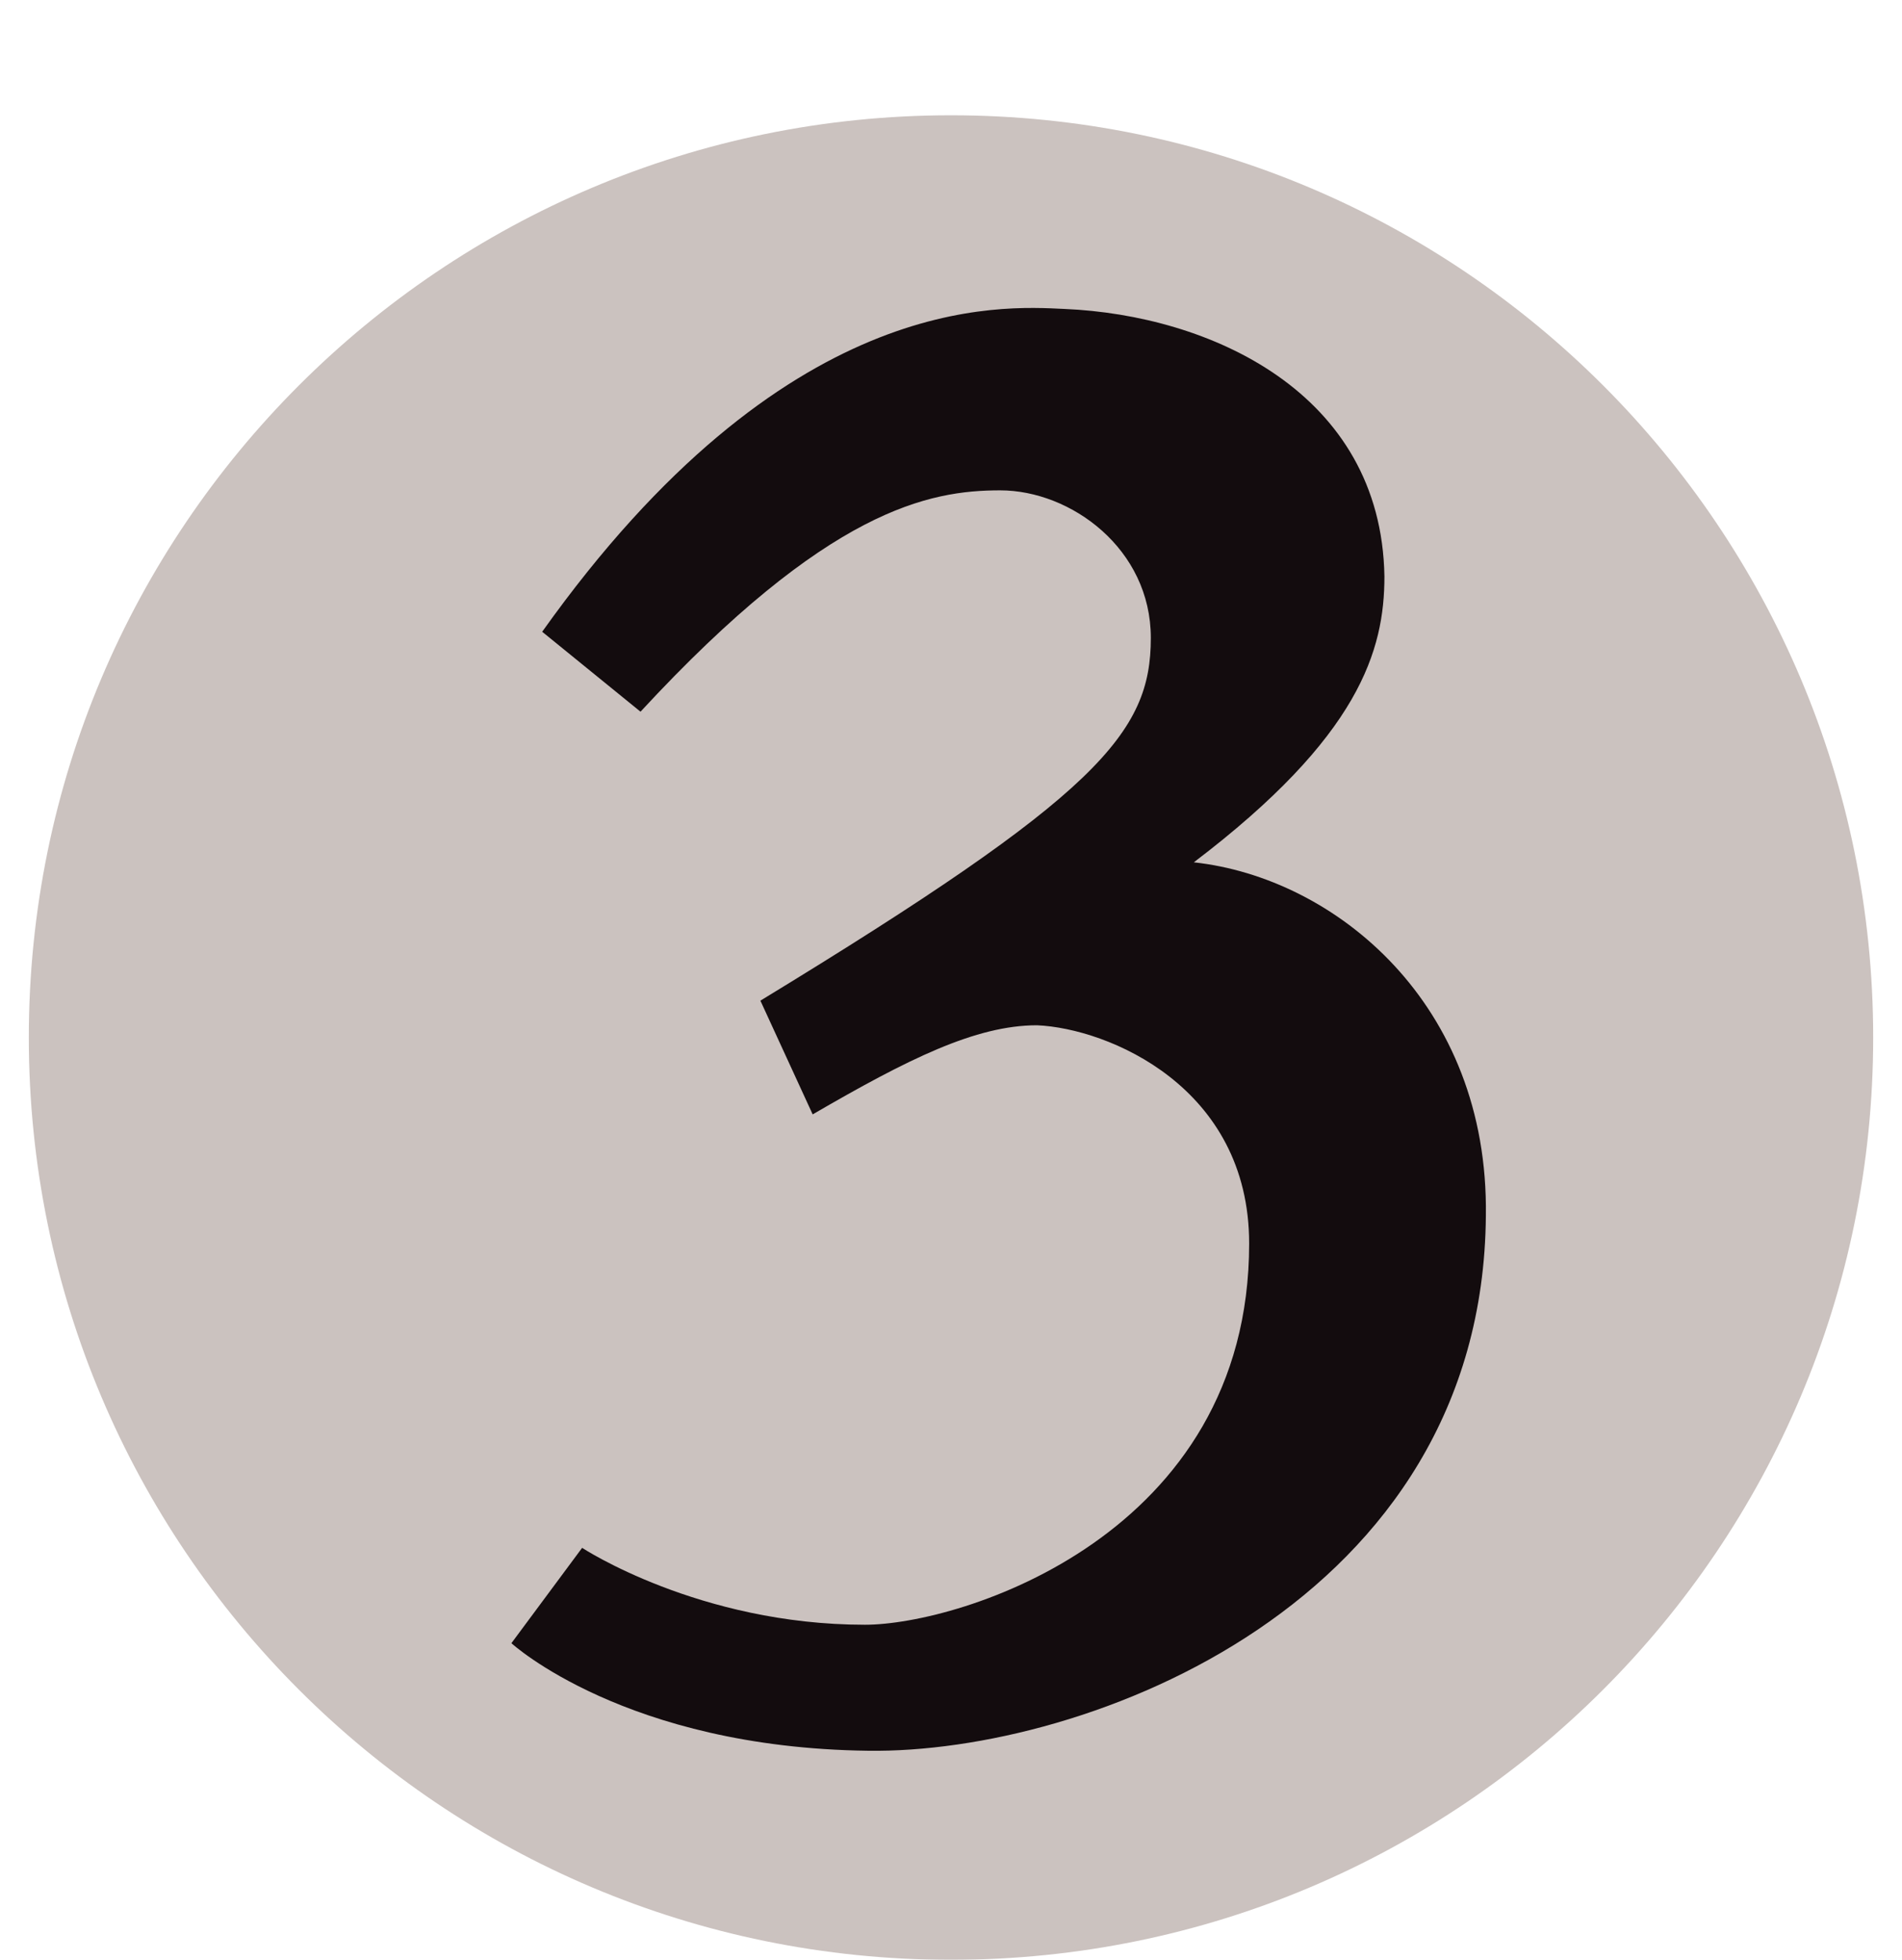 <svg width="33" height="34" viewBox="0 0 33 34" fill="none" xmlns="http://www.w3.org/2000/svg">
<g filter="url(#filter0_d_8_262)">
<path d="M17 32C25.837 32 33 24.837 33 16C33 7.163 25.837 0 17 0C8.163 0 1 7.163 1 16C1 24.837 8.163 32 17 32Z" fill="#CBC2BF"/>
<path d="M26.28 19.093C26.227 25.813 19.347 28.427 15.56 28.373C11.347 28.32 9.373 26.507 9.373 26.507L10.6 24.853C10.6 24.853 12.627 26.187 15.507 26.187C17.16 26.187 22.173 24.64 22.173 19.573C22.173 16.853 19.72 15.84 18.493 15.787C17.427 15.787 16.253 16.373 14.6 17.333L13.693 15.36C19.56 11.787 20.467 10.72 20.467 9.067C20.467 7.52 19.08 6.507 17.853 6.507C16.627 6.507 14.867 6.827 11.613 10.347L9.907 8.96C14.12 3.04 17.853 3.307 18.973 3.36C21.48 3.467 24.467 4.8 24.52 8C24.52 9.28 24.093 10.773 21.213 12.96C23.667 13.227 26.333 15.413 26.28 19.093Z" fill="#130C0E"/>
</g>
<defs>
<filter id="filter0_d_8_262" x="0.5" y="0" width="32.5" height="34" filterUnits="userSpaceOnUse" color-interpolation-filters="sRGB">
<feFlood flood-opacity="0" result="BackgroundImageFix"/>
<feColorMatrix in="SourceAlpha" type="matrix" values="0 0 0 0 0 0 0 0 0 0 0 0 0 0 0 0 0 0 127 0" result="hardAlpha"/>
<feOffset dx="-0.5" dy="2"/>
<feColorMatrix type="matrix" values="0 0 0 0 0 0 0 0 0 0 0 0 0 0 0 0 0 0 1 0"/>
<feBlend mode="normal" in2="BackgroundImageFix" result="effect1_dropShadow_8_262"/>
<feBlend mode="normal" in="SourceGraphic" in2="effect1_dropShadow_8_262" result="shape"/>
</filter>
</defs>
</svg>
